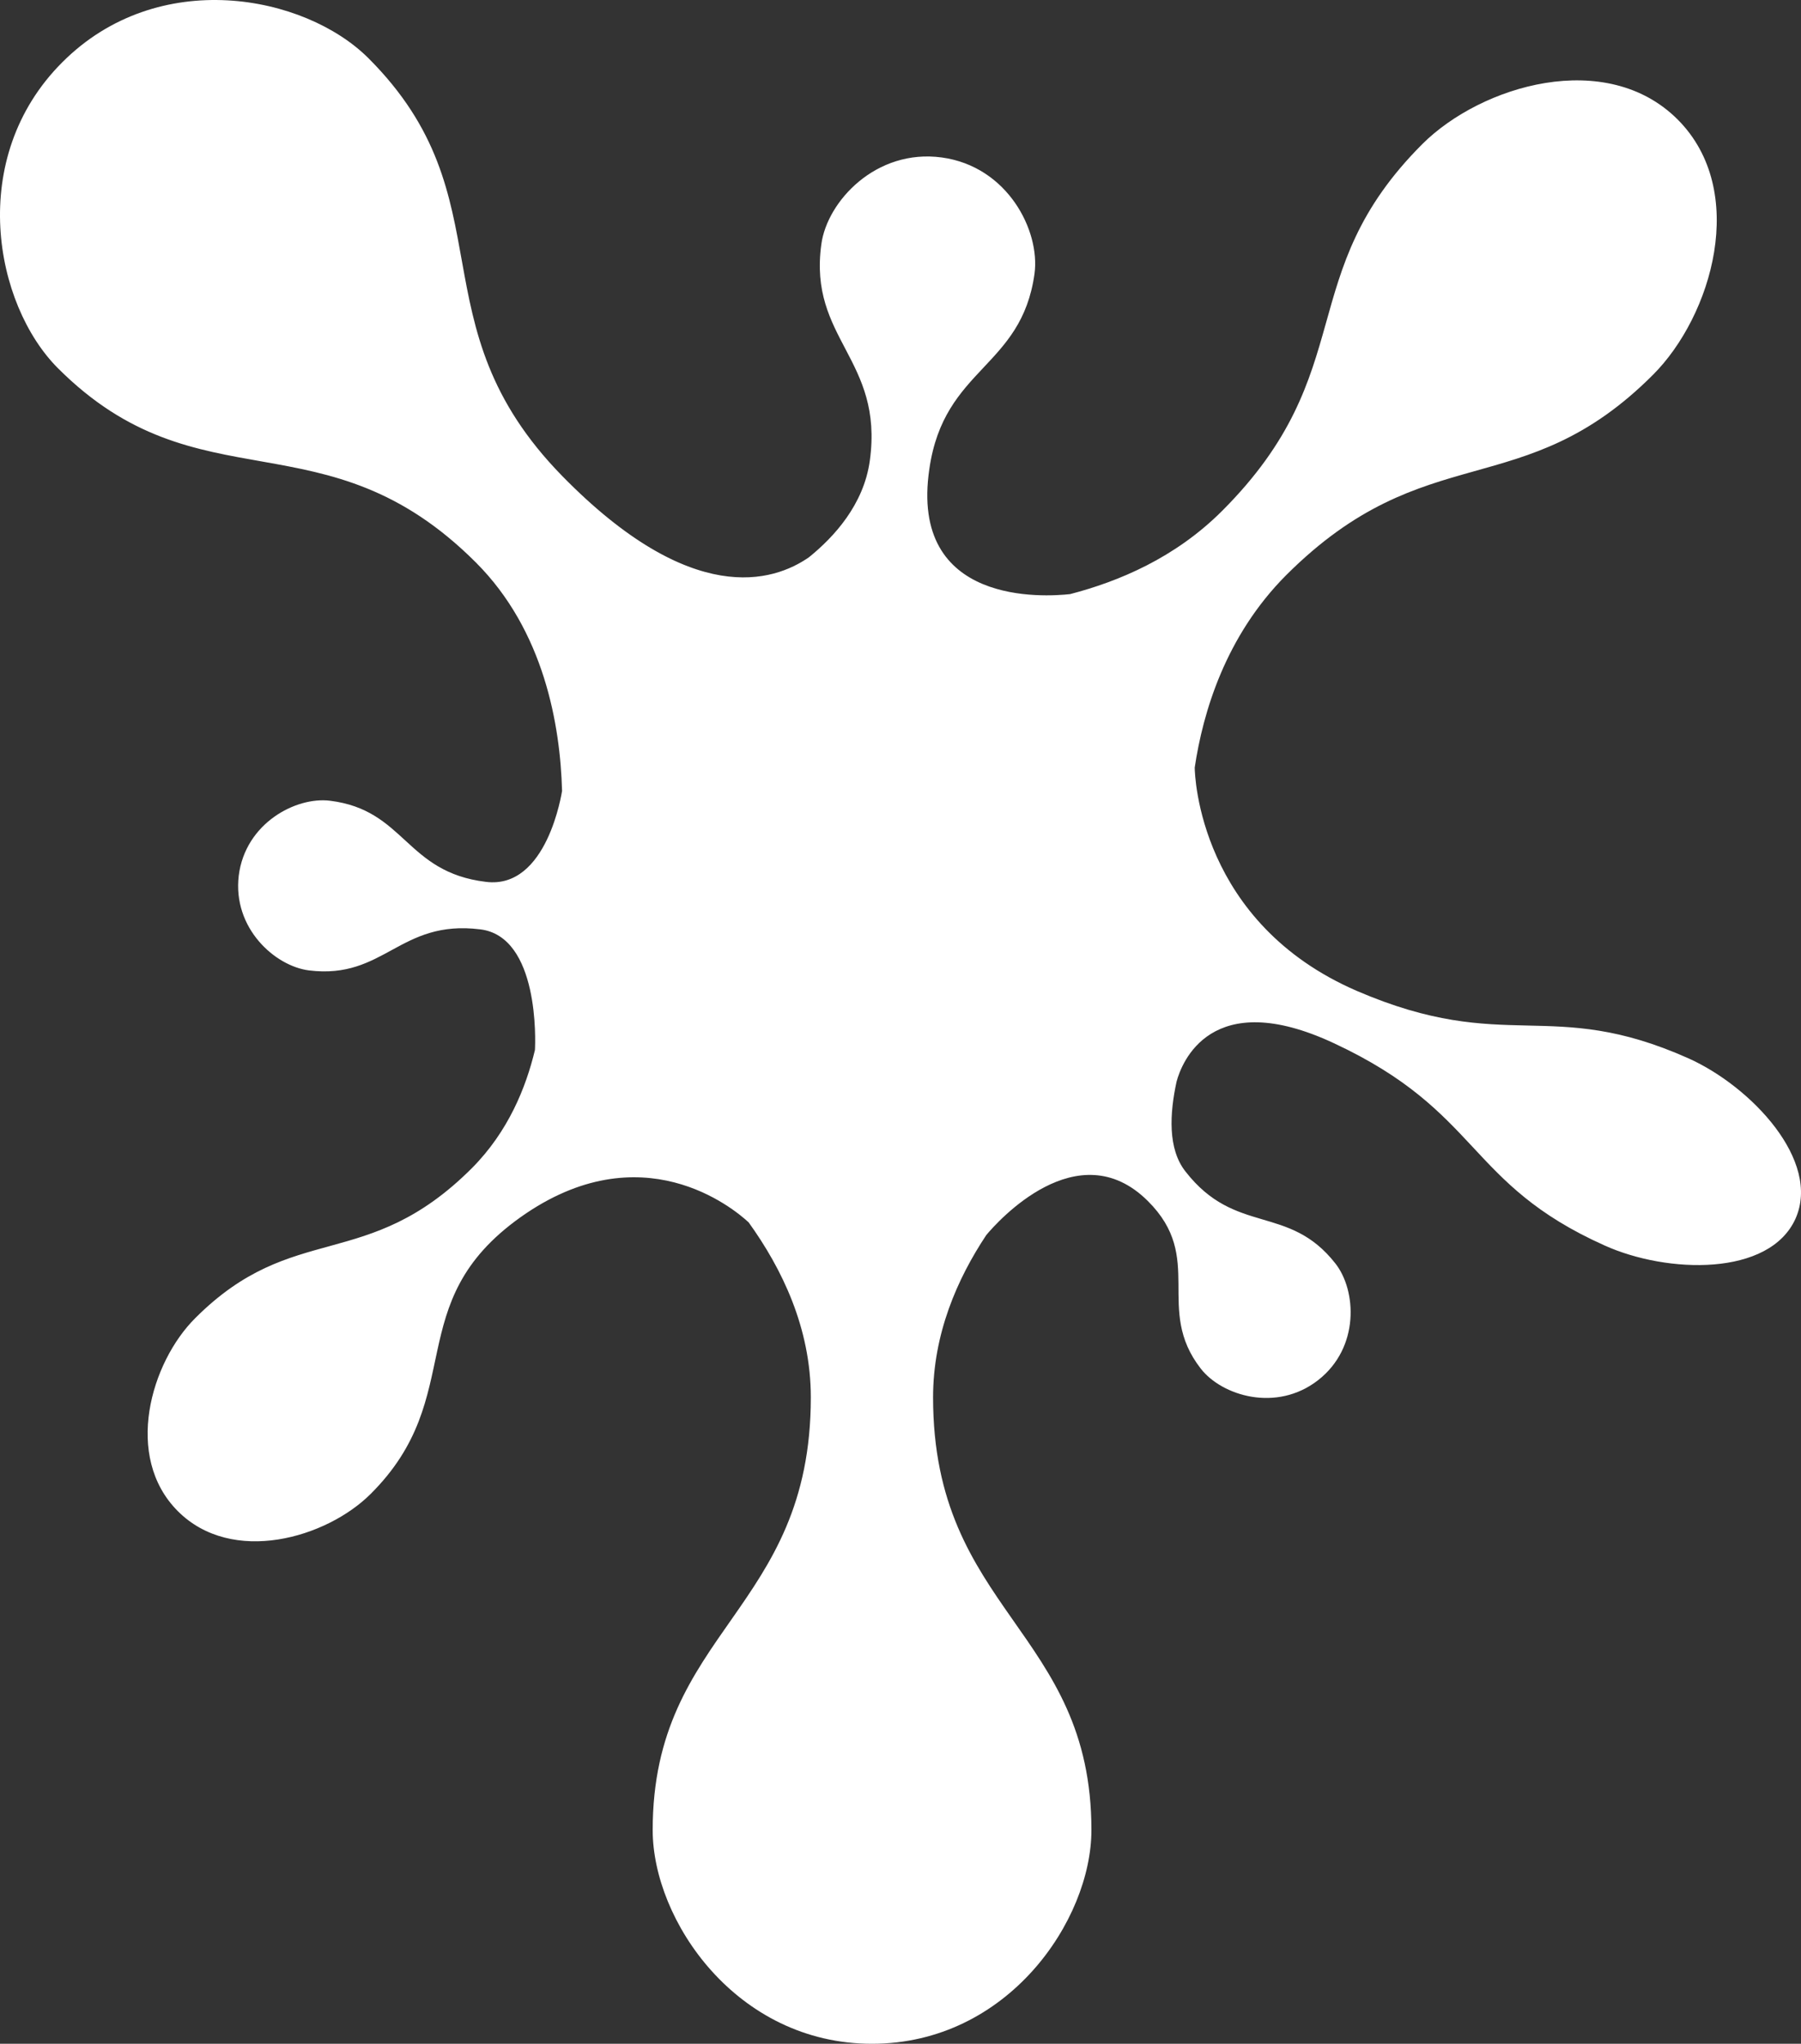 <svg version="1.1" id="图层_1" x="0px" y="0px" width="135.668px" height="153.938px" viewBox="0 0 135.668 153.938" enable-background="new 0 0 135.668 153.938" xml:space="preserve" xmlns="http://www.w3.org/2000/svg" xmlns:xlink="http://www.w3.org/1999/xlink" xmlns:xml="http://www.w3.org/XML/1998/namespace">
  <rect x="0" y="0" width="135.668" height="153.938" fill="#333333" stroke="none"/>
  <path fill="#FFFFFF" d="M127.213,79.725c-10.479-4.685-13.715-0.238-24.988-5.082c-11.869-5.122-12.227-16.218-12.227-16.832
	c0.615-4.128,2.301-9.885,6.887-14.489c10.559-10.541,17.785-5.239,27.629-15.087c4.449-4.445,7.225-13.854,1.867-19.231
	C121,3.625,111.59,6.424,107.147,10.848c-9.846,9.847-4.547,17.091-15.084,27.631c-3.555,3.555-7.803,5.32-11.455,6.271
	c-1.844,0.201-12.146,0.934-10.598-9.447c1.111-7.643,6.928-7.563,7.92-14.688c0.436-3.236-2.025-8.078-6.986-8.754
	c-4.965-0.674-8.637,3.314-9.072,6.53c-0.992,7.146,4.703,8.653,3.652,16.298c-0.455,3.334-2.719,5.774-4.584,7.283
	c-2.682,1.865-8.836,3.83-18.58-6.111C31.106,24.366,38.372,14.996,27.75,4.379C22.948-0.405,11.913-2.55,4.688,4.695
	C-2.537,11.921-0.416,22.957,4.37,27.74c10.639,10.639,20.104,3.254,31.48,14.628c5.141,5.143,6.354,12.247,6.49,17.209
	c-0.021,0.079-1.111,7.423-5.734,6.846c-6.074-0.731-6.074-5.416-11.752-6.111c-2.561-0.316-6.371,1.689-6.869,5.638
	c-0.475,3.968,2.738,6.828,5.299,7.143c5.68,0.696,6.809-3.848,12.883-3.094c4.467,0.534,4.168,8.476,4.129,9.091
	c-0.674,2.818-2.004,6.135-4.744,8.892c-7.939,7.94-13.438,3.892-20.84,11.297c-3.354,3.333-5.42,10.438-1.311,14.547
	c4.09,4.09,11.195,2.024,14.529-1.31c7.424-7.404,2.162-14.352,11.295-20.843c9.092-6.448,16.037-0.653,17.17,0.397
	c2.5,3.474,4.684,7.941,4.684,13.181c0,16.097-11.912,17.564-11.912,32.593c0,6.787,6.293,16.096,16.516,16.096
	c10.242,0,16.533-9.309,16.533-16.096c0-15.028-11.928-16.496-11.928-32.593c0-4.764,1.807-8.912,4.01-12.227
	c0.813-0.975,6.887-7.82,12.168-2.562c4.346,4.309,0.475,8.117,3.988,12.625c1.588,2.043,5.697,3.314,8.834,0.872
	c3.156-2.459,2.896-6.77,1.307-8.791c-3.531-4.508-7.521-2.085-11.293-6.929c-1.35-1.707-1.189-4.385-0.672-6.768
	c0.377-1.411,2.58-7.225,11.85-2.896c11.111,5.177,9.941,10.556,20.402,15.24c4.725,2.127,12.406,2.343,14.373-2.023
	C137.198,87.427,131.92,81.848,127.213,79.725z" class="color c1"/>
</svg>